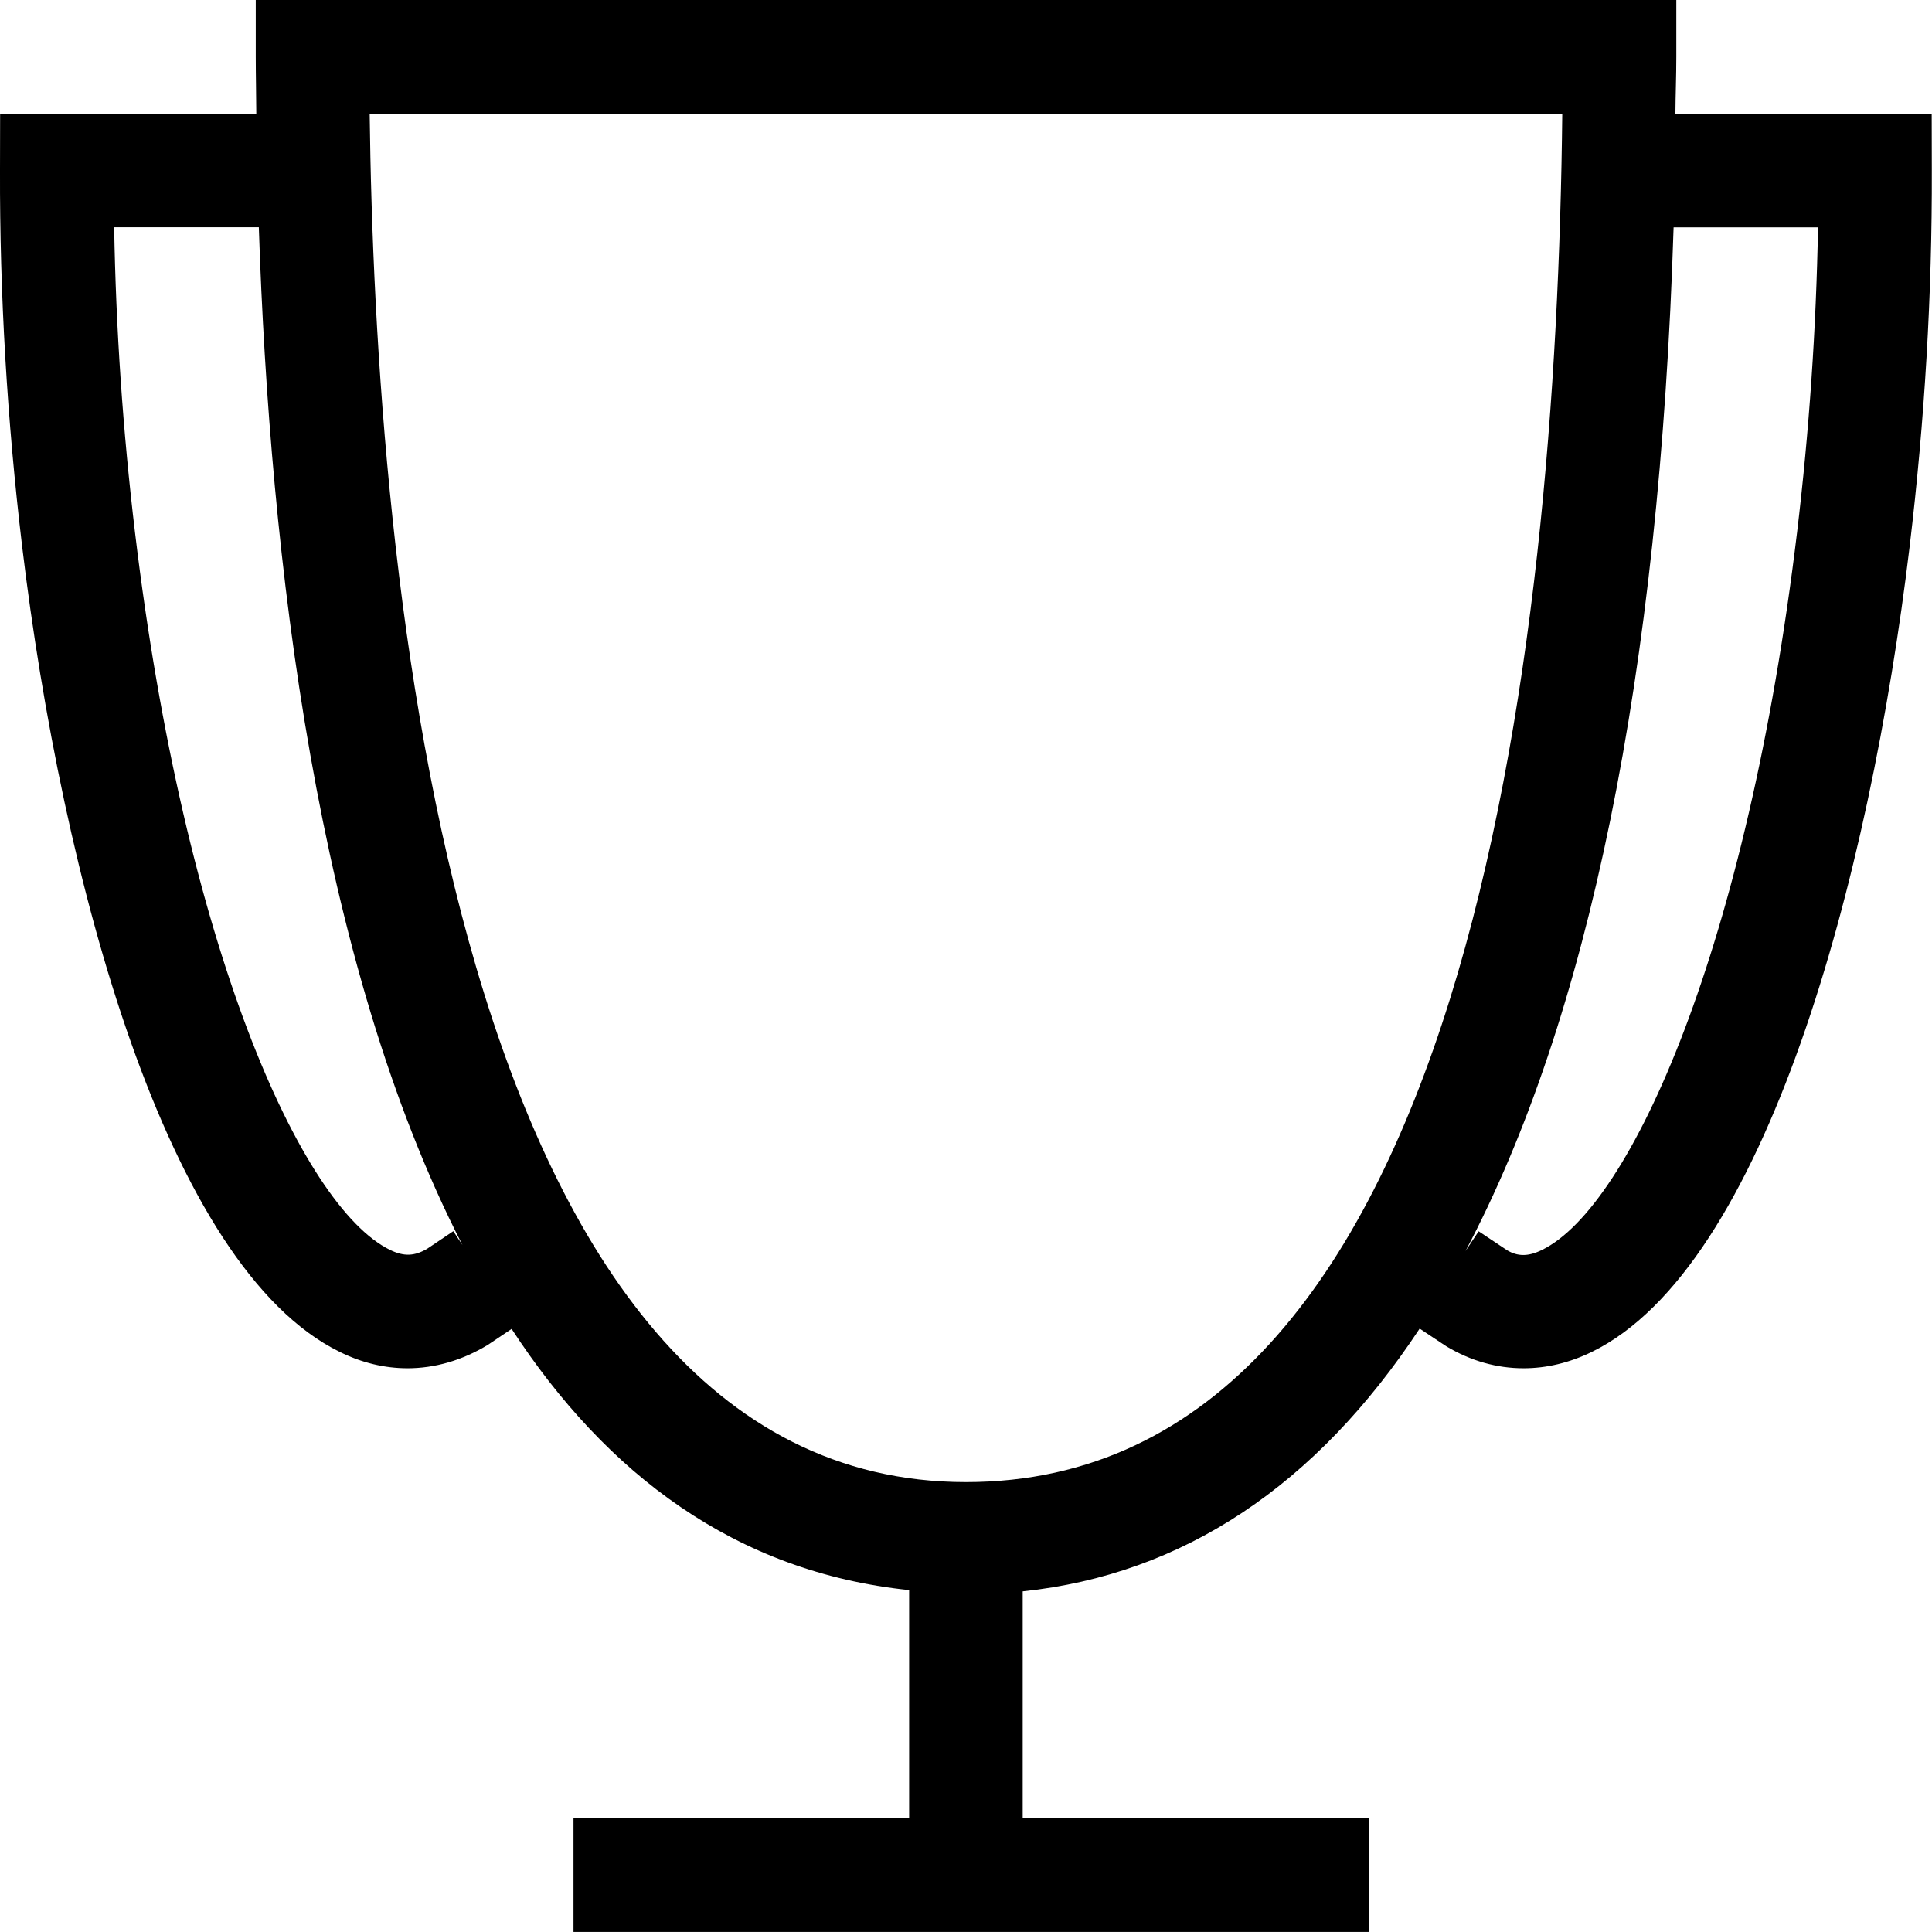 <!-- Generated by IcoMoon.io -->
<svg version="1.1" xmlns="http://www.w3.org/2000/svg" width="32" height="32" viewBox="0 0 32 32">
<title>Інвестотека</title>
<path d="M31.998 1.882h-4.248c0.002-0.316 0.015-0.617 0.015-0.941v-0.941h-23.529v0.941c0 0.301 0.008 0.627 0.009 0.941h-4.243l-0.002 0.939c-0.006 2.044 0.117 4.139 0.367 6.231 0.663 5.528 2.392 11.936 5.261 13.34 0.365 0.181 0.744 0.271 1.122 0.271 0.448 0 0.902-0.128 1.331-0.388l0.393-0.264c1.568 2.404 3.708 4.026 6.584 4.326v3.78h-5.559v1.882h13.176v-1.882h-5.736v-3.759c2.664-0.28 4.866-1.76 6.575-4.352l0.44 0.292c0.407 0.245 0.841 0.365 1.282 0.365 0.378 0 0.76-0.090 1.133-0.273 2.869-1.404 4.599-7.812 5.261-13.34 0.25-2.089 0.373-4.186 0.367-6.231l-0.002-0.937zM7.507 20.393l-0.431 0.29c-0.211 0.124-0.384 0.132-0.617 0.019-1.478-0.725-3.403-5.035-4.222-11.876-0.203-1.694-0.318-3.392-0.346-5.062h2.396c0.183 5.504 0.966 12.175 3.373 16.858l-0.152-0.23zM16 24.548c-8.546 0-9.786-15.153-9.877-22.665h19.753c-0.092 8.887-1.577 22.665-9.877 22.665zM29.764 8.826c-0.821 6.84-2.744 11.151-4.222 11.876-0.232 0.115-0.407 0.109-0.58 0.006l-0.471-0.314-0.218 0.328c2.031-3.836 3.213-9.536 3.447-16.956h2.392c-0.030 1.67-0.145 3.368-0.348 5.062z"></path>
</svg>
